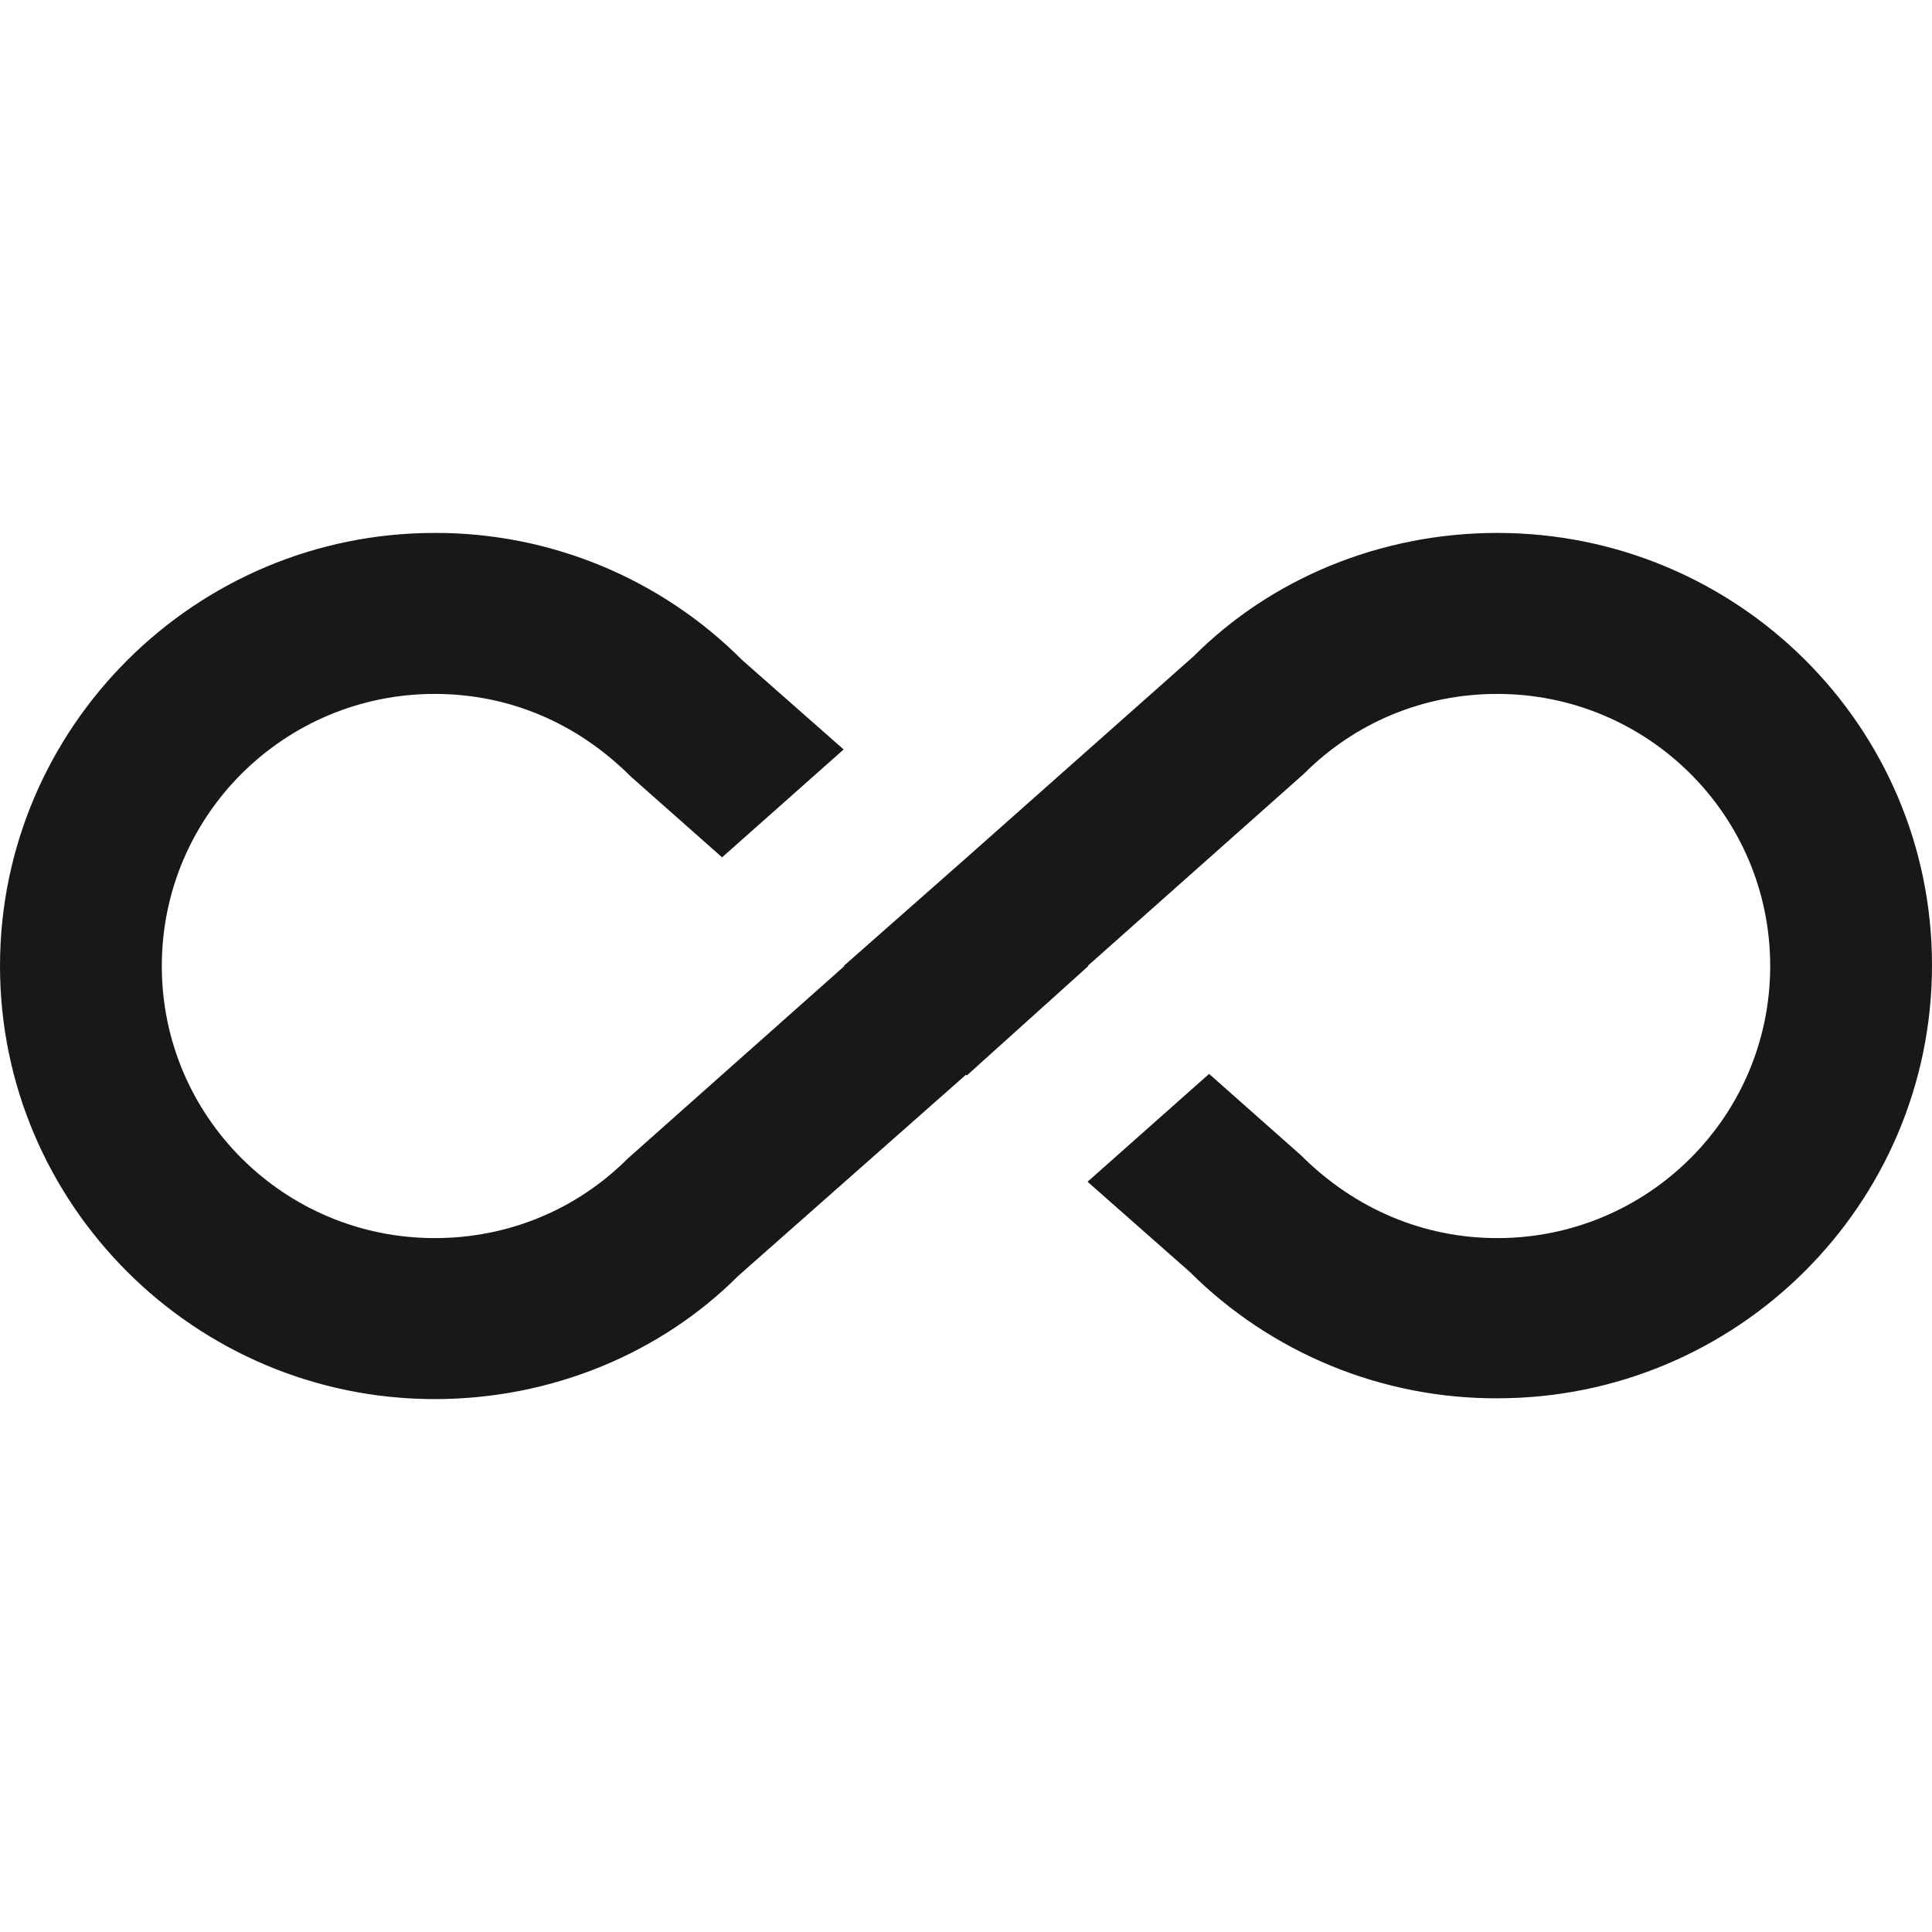 <svg width="100" height="100" viewBox="0 0 100 100" fill="none" xmlns="http://www.w3.org/2000/svg">
<g clip-path="url(#clip0_5166_798)">
<path d="M77.5 27.584C71.5 27.584 65.833 29.917 61.792 33.959L50 44.417L43.667 50.001H43.708L32.5 59.959C29.833 62.626 26.292 64.084 22.5 64.084C14.708 64.084 8.375 57.792 8.375 50.001C8.375 42.209 14.708 35.917 22.5 35.917C26.292 35.917 29.833 37.376 32.667 40.209L37.375 44.376L43.667 38.792L38.417 34.167C36.33 32.073 33.849 30.413 31.117 29.283C28.385 28.153 25.456 27.576 22.5 27.584C10.083 27.584 0 37.667 0 50.001C0 62.334 10.083 72.417 22.5 72.417C28.5 72.417 34.167 70.084 38.208 66.042L50 55.626L50.042 55.667L56.333 50.001H56.292L67.5 40.042C70.167 37.376 73.708 35.917 77.5 35.917C85.292 35.917 91.625 42.209 91.625 50.001C91.625 57.792 85.292 64.084 77.5 64.084C73.75 64.084 70.167 62.626 67.333 59.792L62.583 55.584L56.292 61.167L61.583 65.834C63.675 67.918 66.158 69.569 68.89 70.691C71.621 71.814 74.547 72.386 77.5 72.376C89.917 72.376 100 62.334 100 49.959C100 37.584 89.917 27.584 77.5 27.584Z" fill="#181818"/>
</g>
<defs>
<clipPath id="clip0_5166_798">
<rect width="100" height="100" fill="white"/>
</clipPath>
</defs>
</svg>
